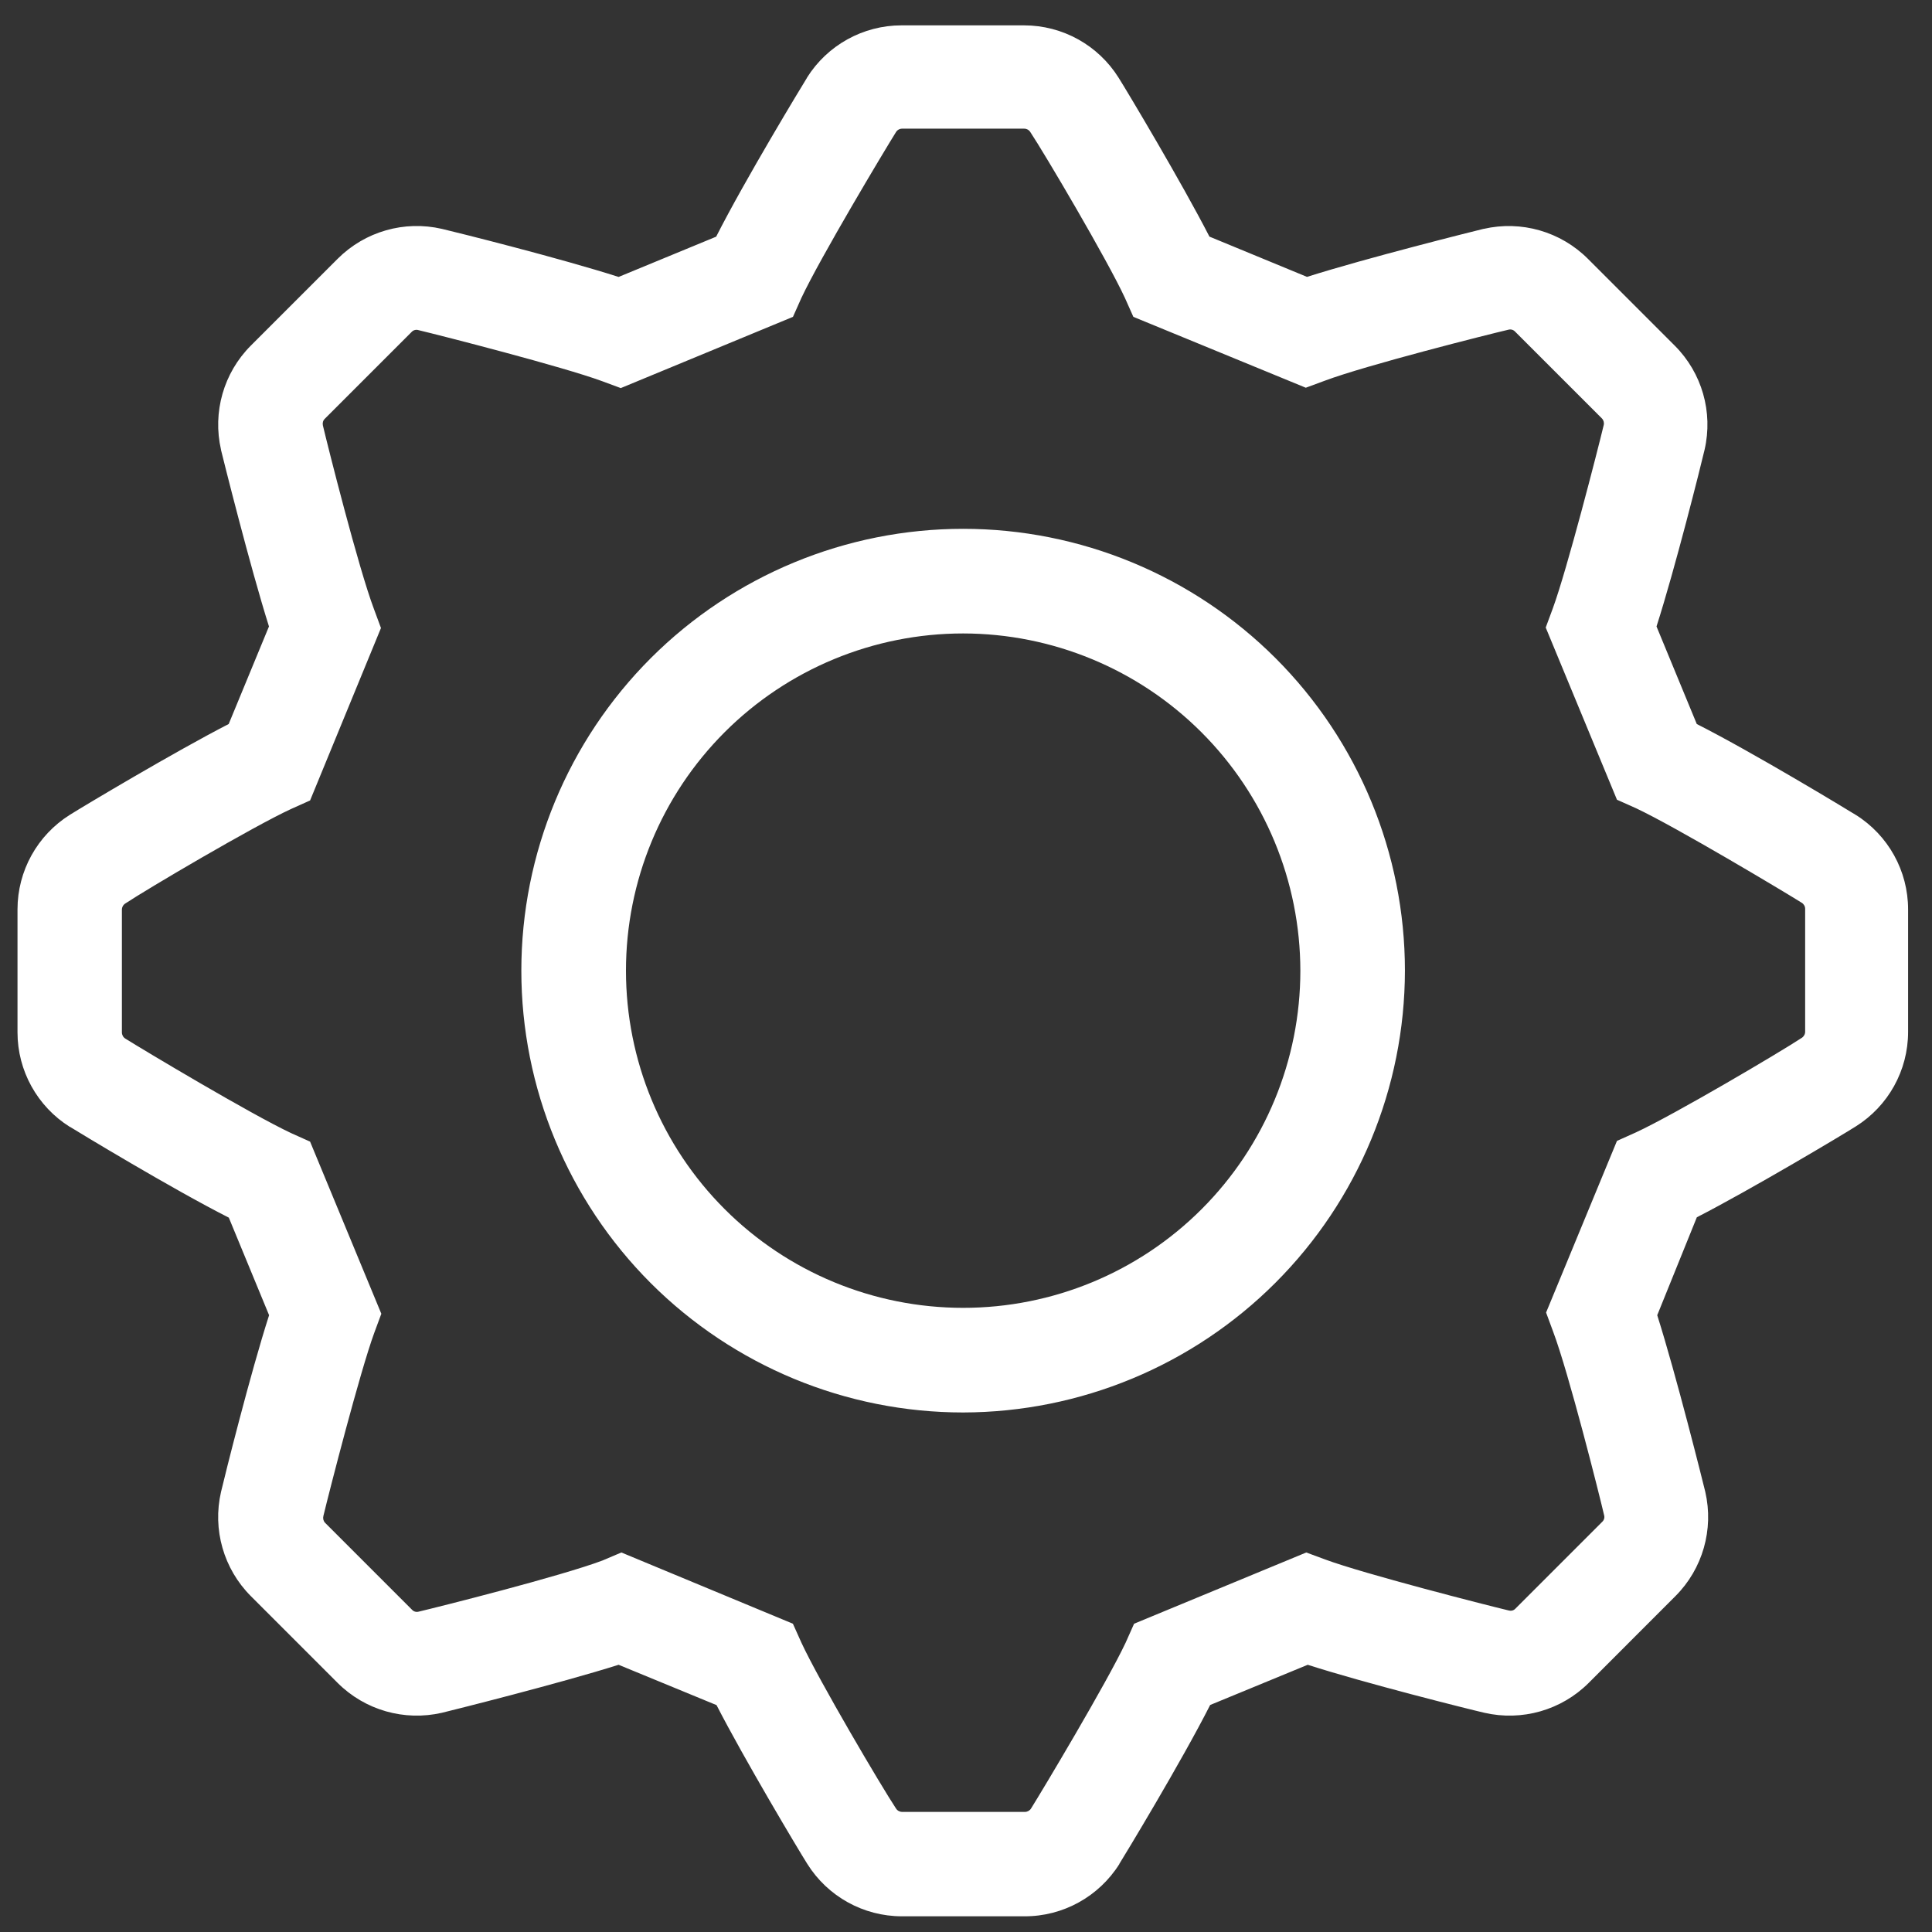 <?xml version="1.0" encoding="UTF-8"?>
<svg width="32px" height="32px" viewBox="0 0 32 32" version="1.1" xmlns="http://www.w3.org/2000/svg" xmlns:xlink="http://www.w3.org/1999/xlink">
    <rect x="0" y="0" width="32" height="32" fill="#333333" stroke="none"/>
    <!-- Generator: Sketch 55.1 (78136) - https://sketchapp.com -->
    <title>np_settings_2650523_000000</title>
    <desc>Created with Sketch.</desc>
    <g id="Page-1" stroke="none" stroke-width="1" fill="none" fill-rule="evenodd">
        <g id="Desktop-HD-Copy" transform="translate(-1337, -37)" fill="#FFFFFF" fill-rule="nonzero">
            <g id="Group-10" transform="translate(46, 25)">
                <g id="Group-2" transform="translate(1183.478, 12.405)">
                    <g id="np_settings_2650523_000000" transform="translate(107.812, -0)">
                        <path d="M16.677,31.335 L14.649,31.335 C14.011,31.335 13.42,31.007 13.082,30.468 C12.935,30.236 12.036,28.729 11.578,27.837 L9.956,27.169 C8.966,27.482 7.183,27.927 7.03,27.964 C6.407,28.107 5.755,27.921 5.303,27.47 L3.865,26.032 C3.414,25.58 3.227,24.928 3.371,24.305 C3.434,24.036 3.859,22.335 4.167,21.379 L3.5,19.763 C2.56,19.287 0.994,18.337 0.869,18.259 L0.867,18.26 C0.328,17.922 -8.17375615e-05,17.33 -8.17375615e-05,16.694 L-8.17375615e-05,14.658 C-8.17375615e-05,14.02 0.328,13.429 0.867,13.091 C1.099,12.945 2.606,12.045 3.498,11.587 L4.165,9.971 C3.852,8.981 3.407,7.198 3.37,7.045 L3.371,7.045 C3.228,6.422 3.414,5.77 3.865,5.319 L5.303,3.881 C5.755,3.429 6.407,3.242 7.03,3.386 C7.299,3.449 9,3.875 9.956,4.182 L11.572,3.515 C12.048,2.575 12.998,1.009 13.076,0.884 L13.075,0.883 C13.413,0.343 14.005,0.015 14.641,0.015 L16.671,0.015 C17.309,0.015 17.9,0.343 18.238,0.883 C18.384,1.114 19.284,2.622 19.742,3.514 L21.358,4.181 C22.348,3.867 24.131,3.422 24.284,3.385 L24.284,3.386 C24.907,3.243 25.558,3.43 26.01,3.881 L27.448,5.319 C27.9,5.77 28.087,6.422 27.943,7.045 C27.88,7.314 27.454,9.015 27.147,9.971 L27.814,11.587 C28.754,12.063 30.32,13.013 30.445,13.091 L30.446,13.091 C30.986,13.429 31.314,14.02 31.314,14.658 L31.314,16.688 L31.314,16.687 C31.314,17.324 30.986,17.915 30.446,18.253 C30.215,18.4 28.707,19.299 27.815,19.757 L27.159,21.379 C27.473,22.369 27.918,24.152 27.955,24.305 C28.098,24.928 27.912,25.58 27.46,26.032 L26.023,27.47 C25.571,27.921 24.919,28.107 24.296,27.964 C24.027,27.902 22.326,27.476 21.37,27.169 L19.754,27.835 C19.278,28.775 18.328,30.342 18.25,30.466 L18.251,30.468 C17.912,31.008 17.317,31.338 16.677,31.335 L16.677,31.335 Z M10.002,25.309 L12.843,26.489 L12.984,26.803 C13.273,27.429 14.312,29.19 14.551,29.55 C14.573,29.585 14.612,29.606 14.655,29.606 L16.685,29.606 C16.726,29.606 16.765,29.585 16.787,29.55 C16.972,29.255 18.04,27.47 18.354,26.803 L18.494,26.489 L21.346,25.309 L21.659,25.425 C22.307,25.664 24.284,26.17 24.701,26.27 L24.701,26.269 C24.74,26.281 24.783,26.269 24.81,26.239 L26.248,24.801 C26.278,24.773 26.291,24.731 26.279,24.691 C26.201,24.355 25.693,22.335 25.434,21.649 L25.318,21.335 L26.492,18.492 L26.806,18.351 C27.432,18.062 29.193,17.023 29.553,16.785 C29.588,16.762 29.61,16.723 29.609,16.681 L29.609,14.65 C29.61,14.609 29.588,14.57 29.553,14.548 C29.258,14.363 27.473,13.295 26.806,12.981 L26.492,12.841 L25.312,9.989 L25.428,9.676 C25.666,9.028 26.173,7.051 26.273,6.634 C26.282,6.595 26.27,6.553 26.242,6.525 L24.804,5.087 C24.776,5.057 24.734,5.045 24.694,5.056 C24.358,5.134 22.344,5.642 21.652,5.901 L21.338,6.017 L18.482,4.843 L18.342,4.529 C18.053,3.903 17.014,2.142 16.775,1.782 C16.753,1.747 16.714,1.725 16.671,1.726 L14.655,1.726 C14.612,1.725 14.573,1.747 14.551,1.782 C14.366,2.077 13.297,3.862 12.984,4.529 L12.844,4.843 L9.992,6.023 L9.679,5.907 C9.031,5.669 7.054,5.162 6.637,5.062 L6.638,5.062 C6.598,5.051 6.555,5.063 6.528,5.093 L5.09,6.531 C5.06,6.559 5.049,6.601 5.058,6.641 C5.137,6.977 5.645,8.997 5.904,9.683 L6.02,9.997 L4.846,12.853 L4.532,12.994 C3.906,13.282 2.145,14.321 1.785,14.56 C1.75,14.582 1.729,14.621 1.729,14.664 L1.729,16.694 C1.729,16.736 1.75,16.775 1.785,16.797 C2.08,16.982 3.865,18.05 4.532,18.363 L4.846,18.504 L6.026,21.355 L5.91,21.668 C5.672,22.317 5.165,24.293 5.065,24.71 L5.066,24.71 C5.056,24.749 5.068,24.791 5.096,24.819 L6.534,26.257 C6.562,26.288 6.604,26.3 6.644,26.289 C6.98,26.21 8.994,25.703 9.686,25.443 L10.002,25.309 Z M15.663,22.99 C13.722,22.99 11.861,22.219 10.488,20.847 C9.116,19.474 8.345,17.613 8.345,15.672 C8.345,13.731 9.116,11.87 10.488,10.497 C11.861,9.125 13.722,8.354 15.663,8.354 C17.604,8.354 19.465,9.125 20.838,10.497 C22.21,11.87 22.98,13.731 22.98,15.672 C22.977,17.612 22.206,19.472 20.834,20.843 C19.462,22.215 17.603,22.986 15.663,22.99 L15.663,22.99 Z M15.663,10.086 L15.663,10.087 C14.181,10.087 12.76,10.675 11.713,11.722 C10.665,12.77 10.078,14.19 10.078,15.672 C10.078,17.154 10.665,18.575 11.713,19.622 C12.76,20.669 14.181,21.257 15.663,21.257 C17.145,21.257 18.565,20.67 19.613,19.622 C20.66,18.575 21.248,17.154 21.248,15.672 C21.246,14.192 20.658,12.772 19.61,11.724 C18.563,10.677 17.143,10.088 15.662,10.087 L15.663,10.086 Z" id="Shape"></path>
                    </g>
                </g>
            </g>
        </g>
    </g>
</svg>